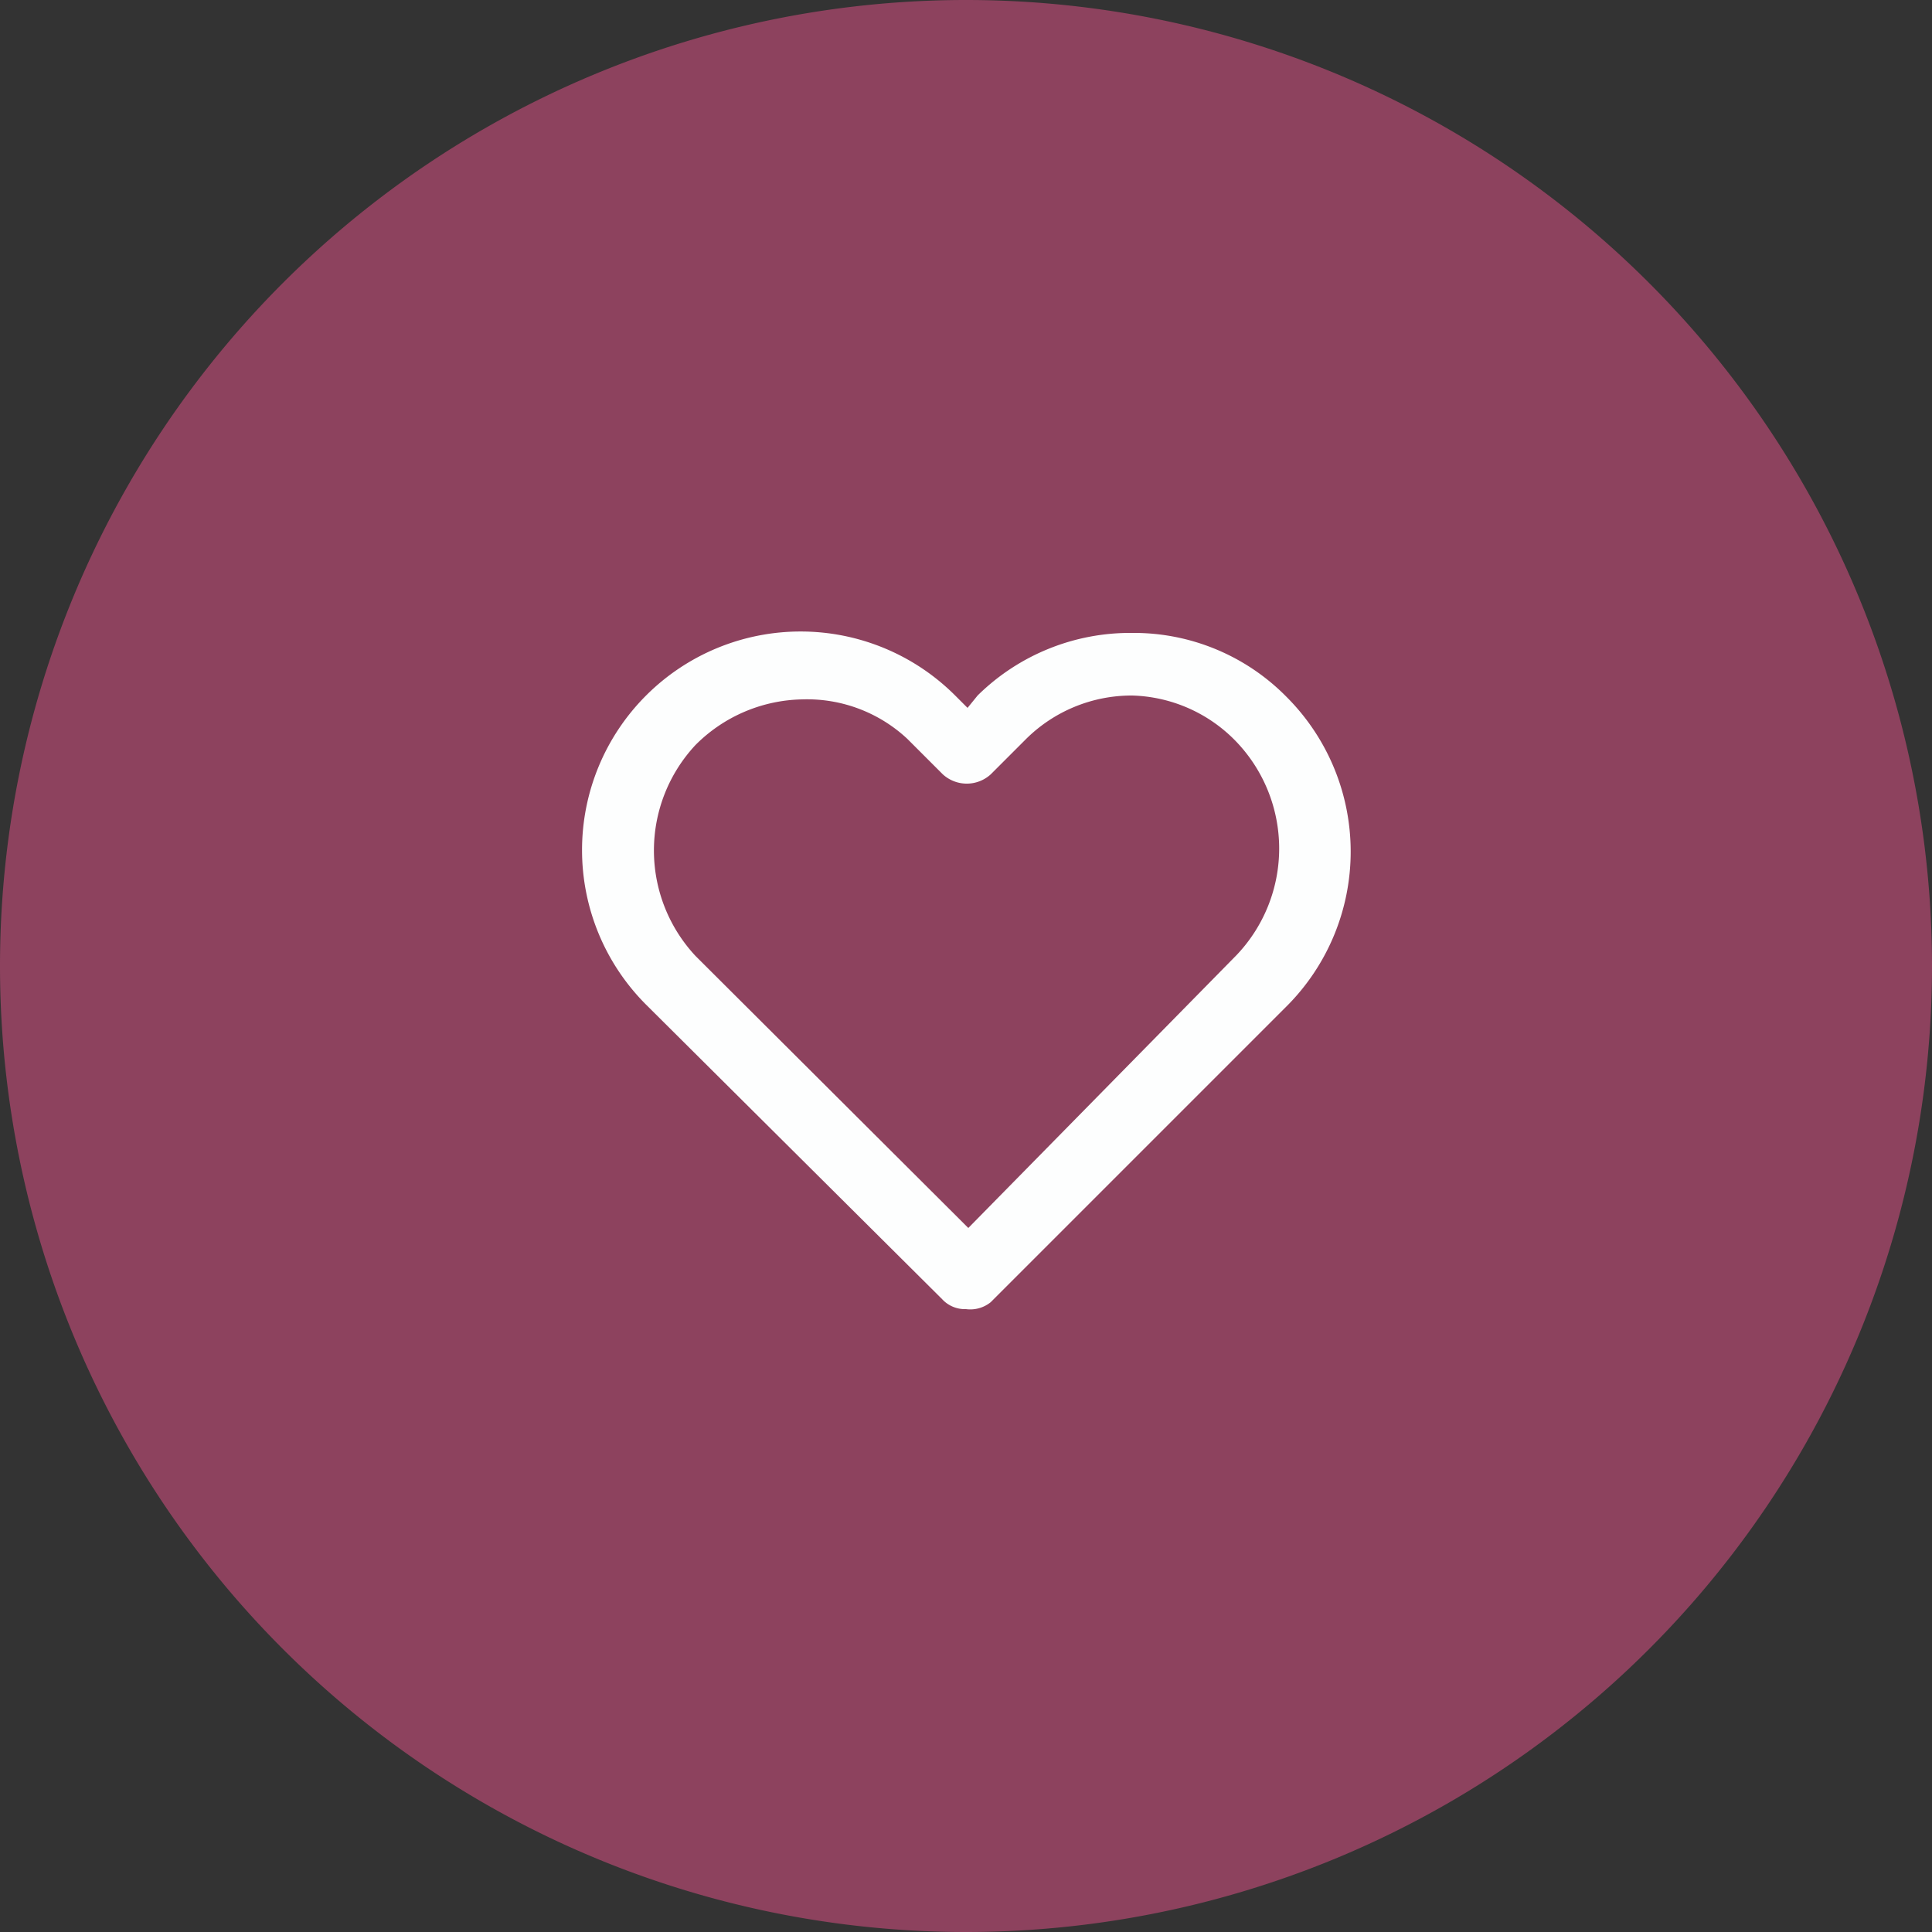 <svg id="Layer_1" data-name="Layer 1" xmlns="http://www.w3.org/2000/svg" viewBox="0 0 25 25"><rect x="0" y="0" width="25" height="25" fill="#333333" stroke="none"/><defs><style>.cls-1{fill:#fff;fill-opacity:0;}.cls-2{opacity:0;}.cls-3{fill:#8d425e;}.cls-4{fill:#fdfefe;}</style></defs><rect id="Area" class="cls-1" width="27" height="25"/><g id="Icon"><g id="Area-2" class="cls-2"><rect class="cls-3" x="15.03" y="8.61" width="20" height="20"/></g></g><path id="Area-2-2" data-name="Area" class="cls-3" d="M12.5,0h0A12.5,12.5,0,0,1,25,12.5h0A12.5,12.5,0,0,1,12.5,25h0A12.5,12.5,0,0,1,0,12.5H0A12.5,12.5,0,0,1,12.5,0Z"/><g id="Icon-2"><g id="Path"><path class="cls-4" d="M12.5,16.94h0a.4.4,0,0,1-.31-.13L8.36,13a2.82,2.82,0,0,1,4-4l.16.16L12.65,9l0,0a2.81,2.81,0,0,1,2-.81h0a2.77,2.77,0,0,1,2,.83h0a2.83,2.83,0,0,1,0,4l-3.83,3.83A.42.42,0,0,1,12.5,16.94ZM10.38,9.05A2,2,0,0,0,9,9.64a2,2,0,0,0,0,2.73l3.53,3.52L16,12.36A2,2,0,0,0,16,9.6h0A1.94,1.94,0,0,0,14.65,9h0a1.94,1.94,0,0,0-1.38.57h0l-.45.45a.46.46,0,0,1-.62,0l-.46-.46A1.9,1.9,0,0,0,10.38,9.05Zm6.39.24h0Z"/></g></g></svg>